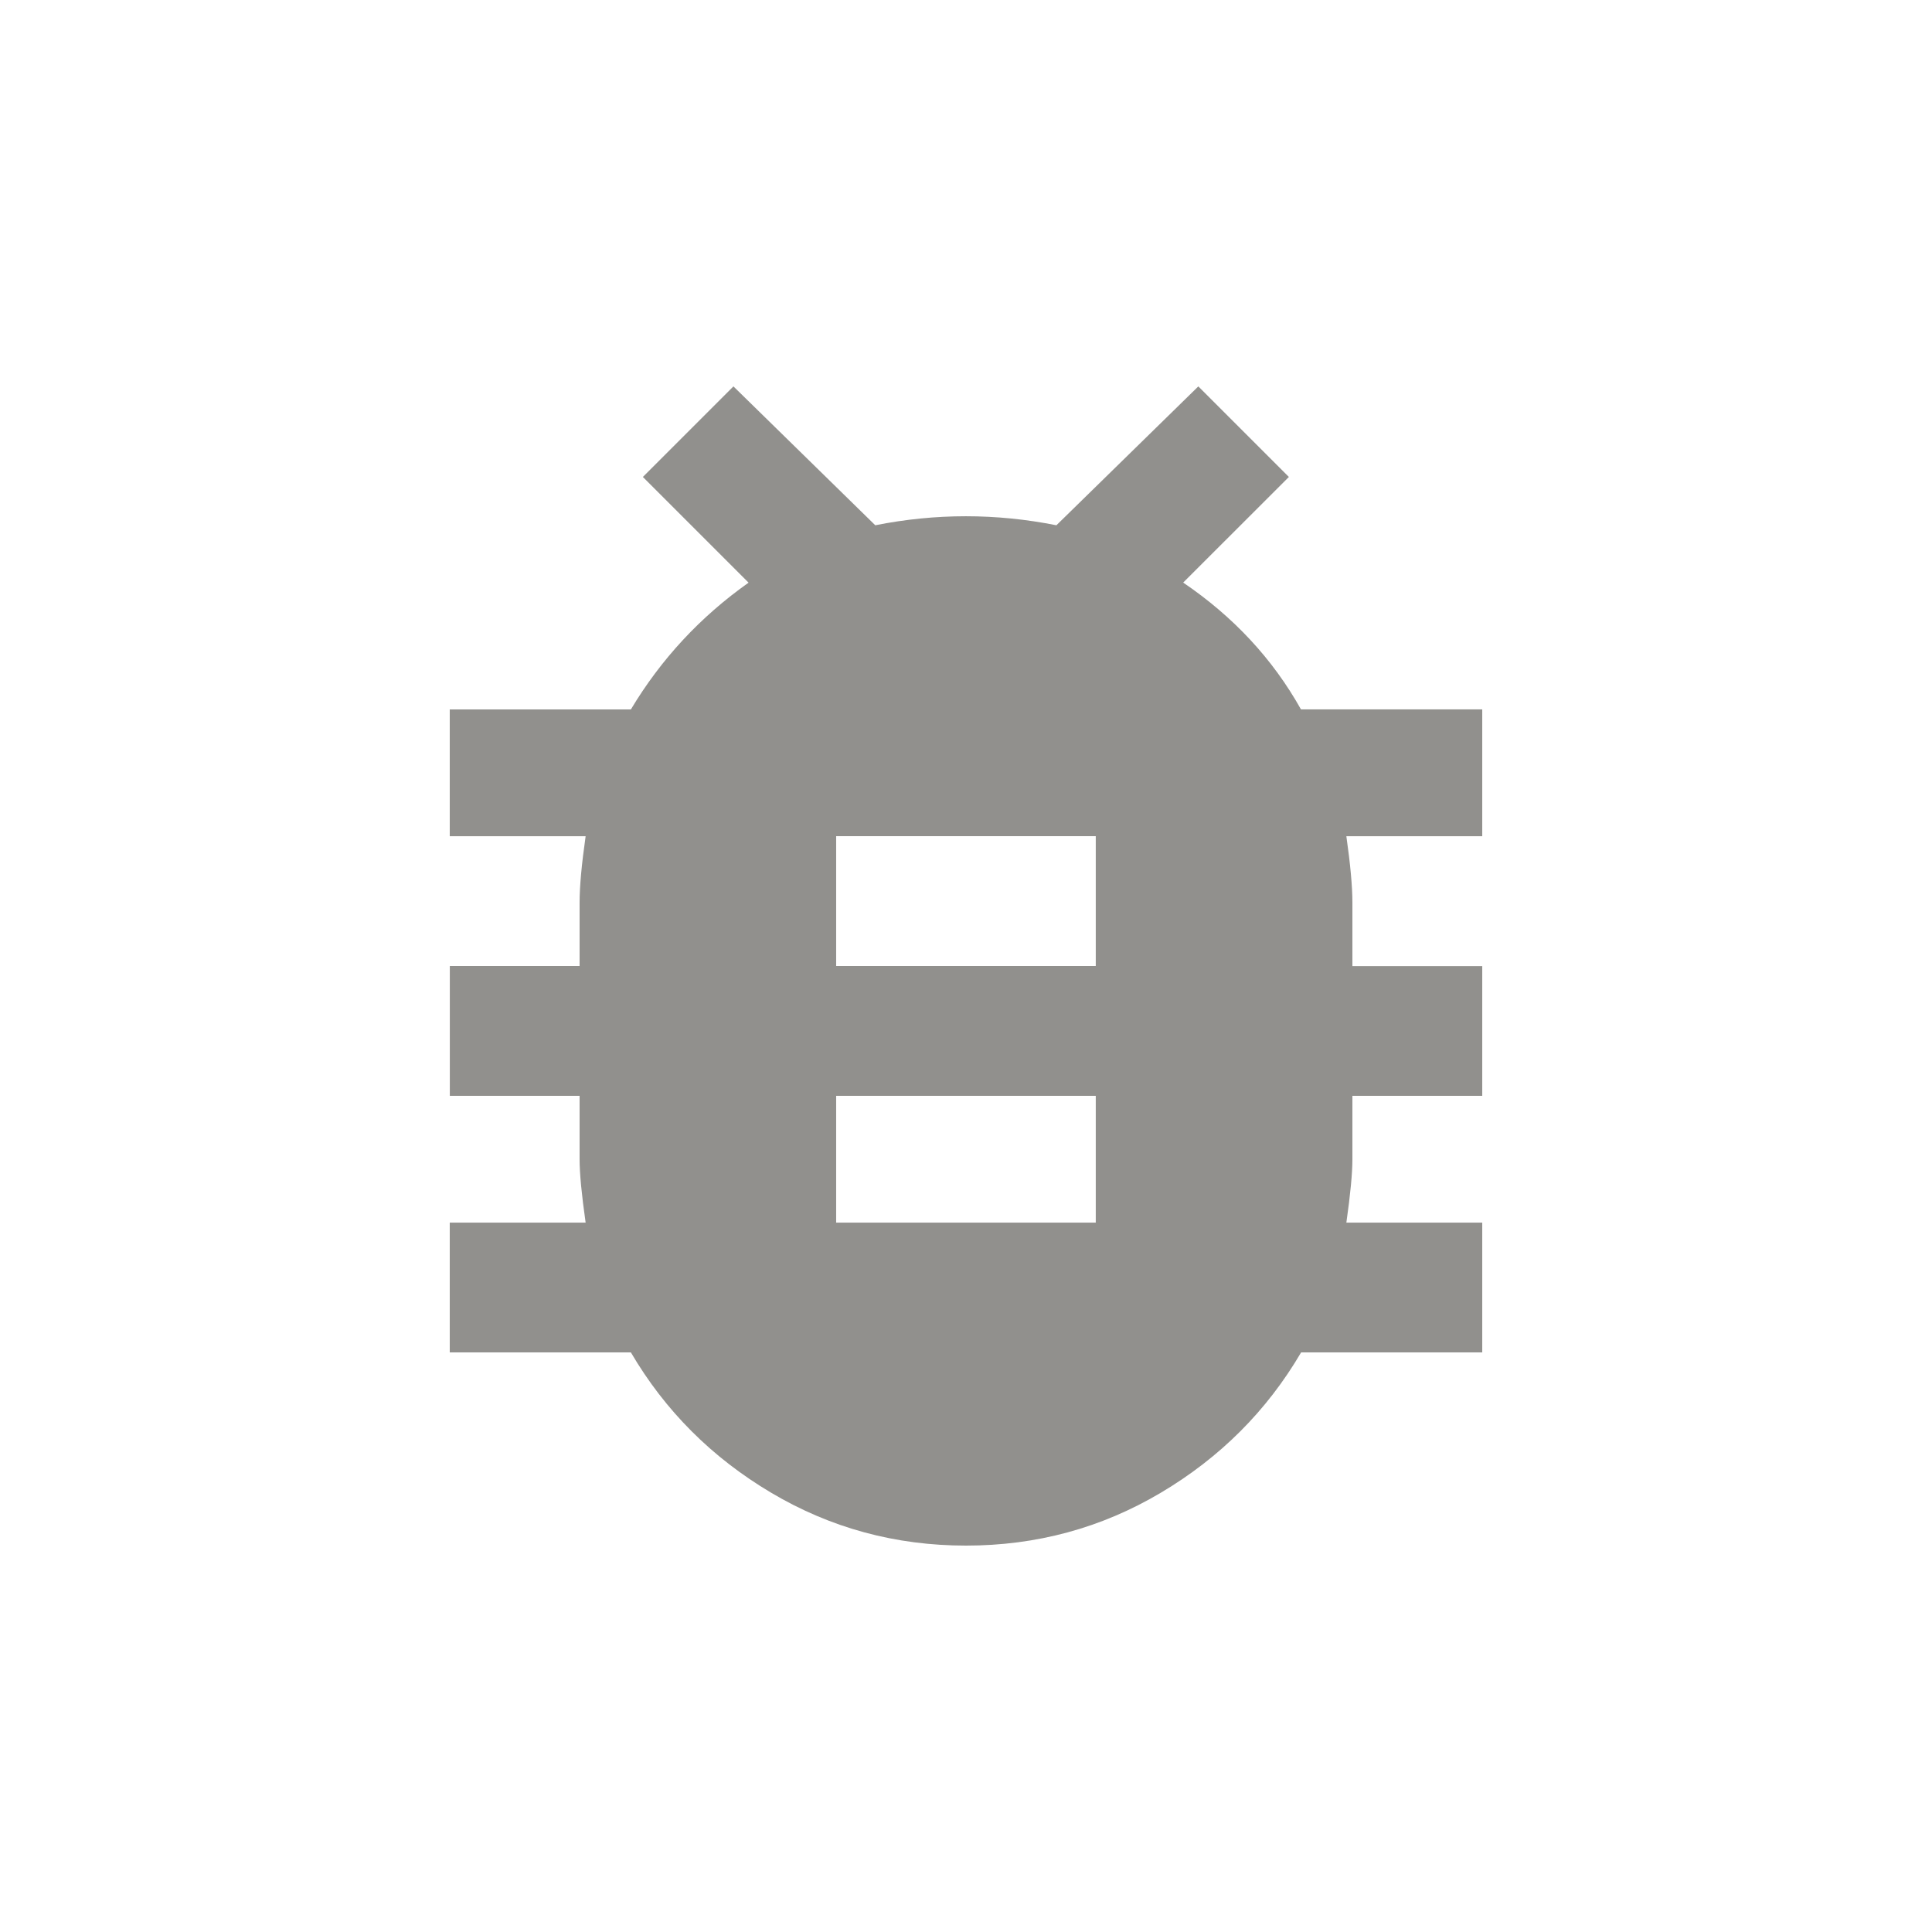 <!-- Generated by IcoMoon.io -->
<svg version="1.1" xmlns="http://www.w3.org/2000/svg" width="24" height="24" viewBox="0 0 24 24">
<title>bug_report</title>
<path fill="#91908d" d="M13.612 12v-1.613h-3.225v1.613h3.225zM13.612 15.188v-1.575h-3.225v1.575h3.225zM18.413 8.813v1.575h-1.688q0.075 0.525 0.075 0.825v0.788h1.613v1.612h-1.613v0.787q0 0.263-0.075 0.788h1.688v1.612h-2.25q-0.638 1.088-1.744 1.744t-2.419 0.656-2.419-0.656-1.744-1.744h-2.25v-1.612h1.688q-0.075-0.525-0.075-0.788v-0.787h-1.612v-1.613h1.612v-0.787q0-0.3 0.075-0.825h-1.688v-1.575h2.25q0.562-0.938 1.462-1.575l-1.313-1.313 1.125-1.125 1.762 1.725q0.563-0.112 1.125-0.112t1.125 0.112l1.763-1.725 1.125 1.125-1.313 1.312q0.938 0.637 1.463 1.575h2.25z"></path>
</svg>

